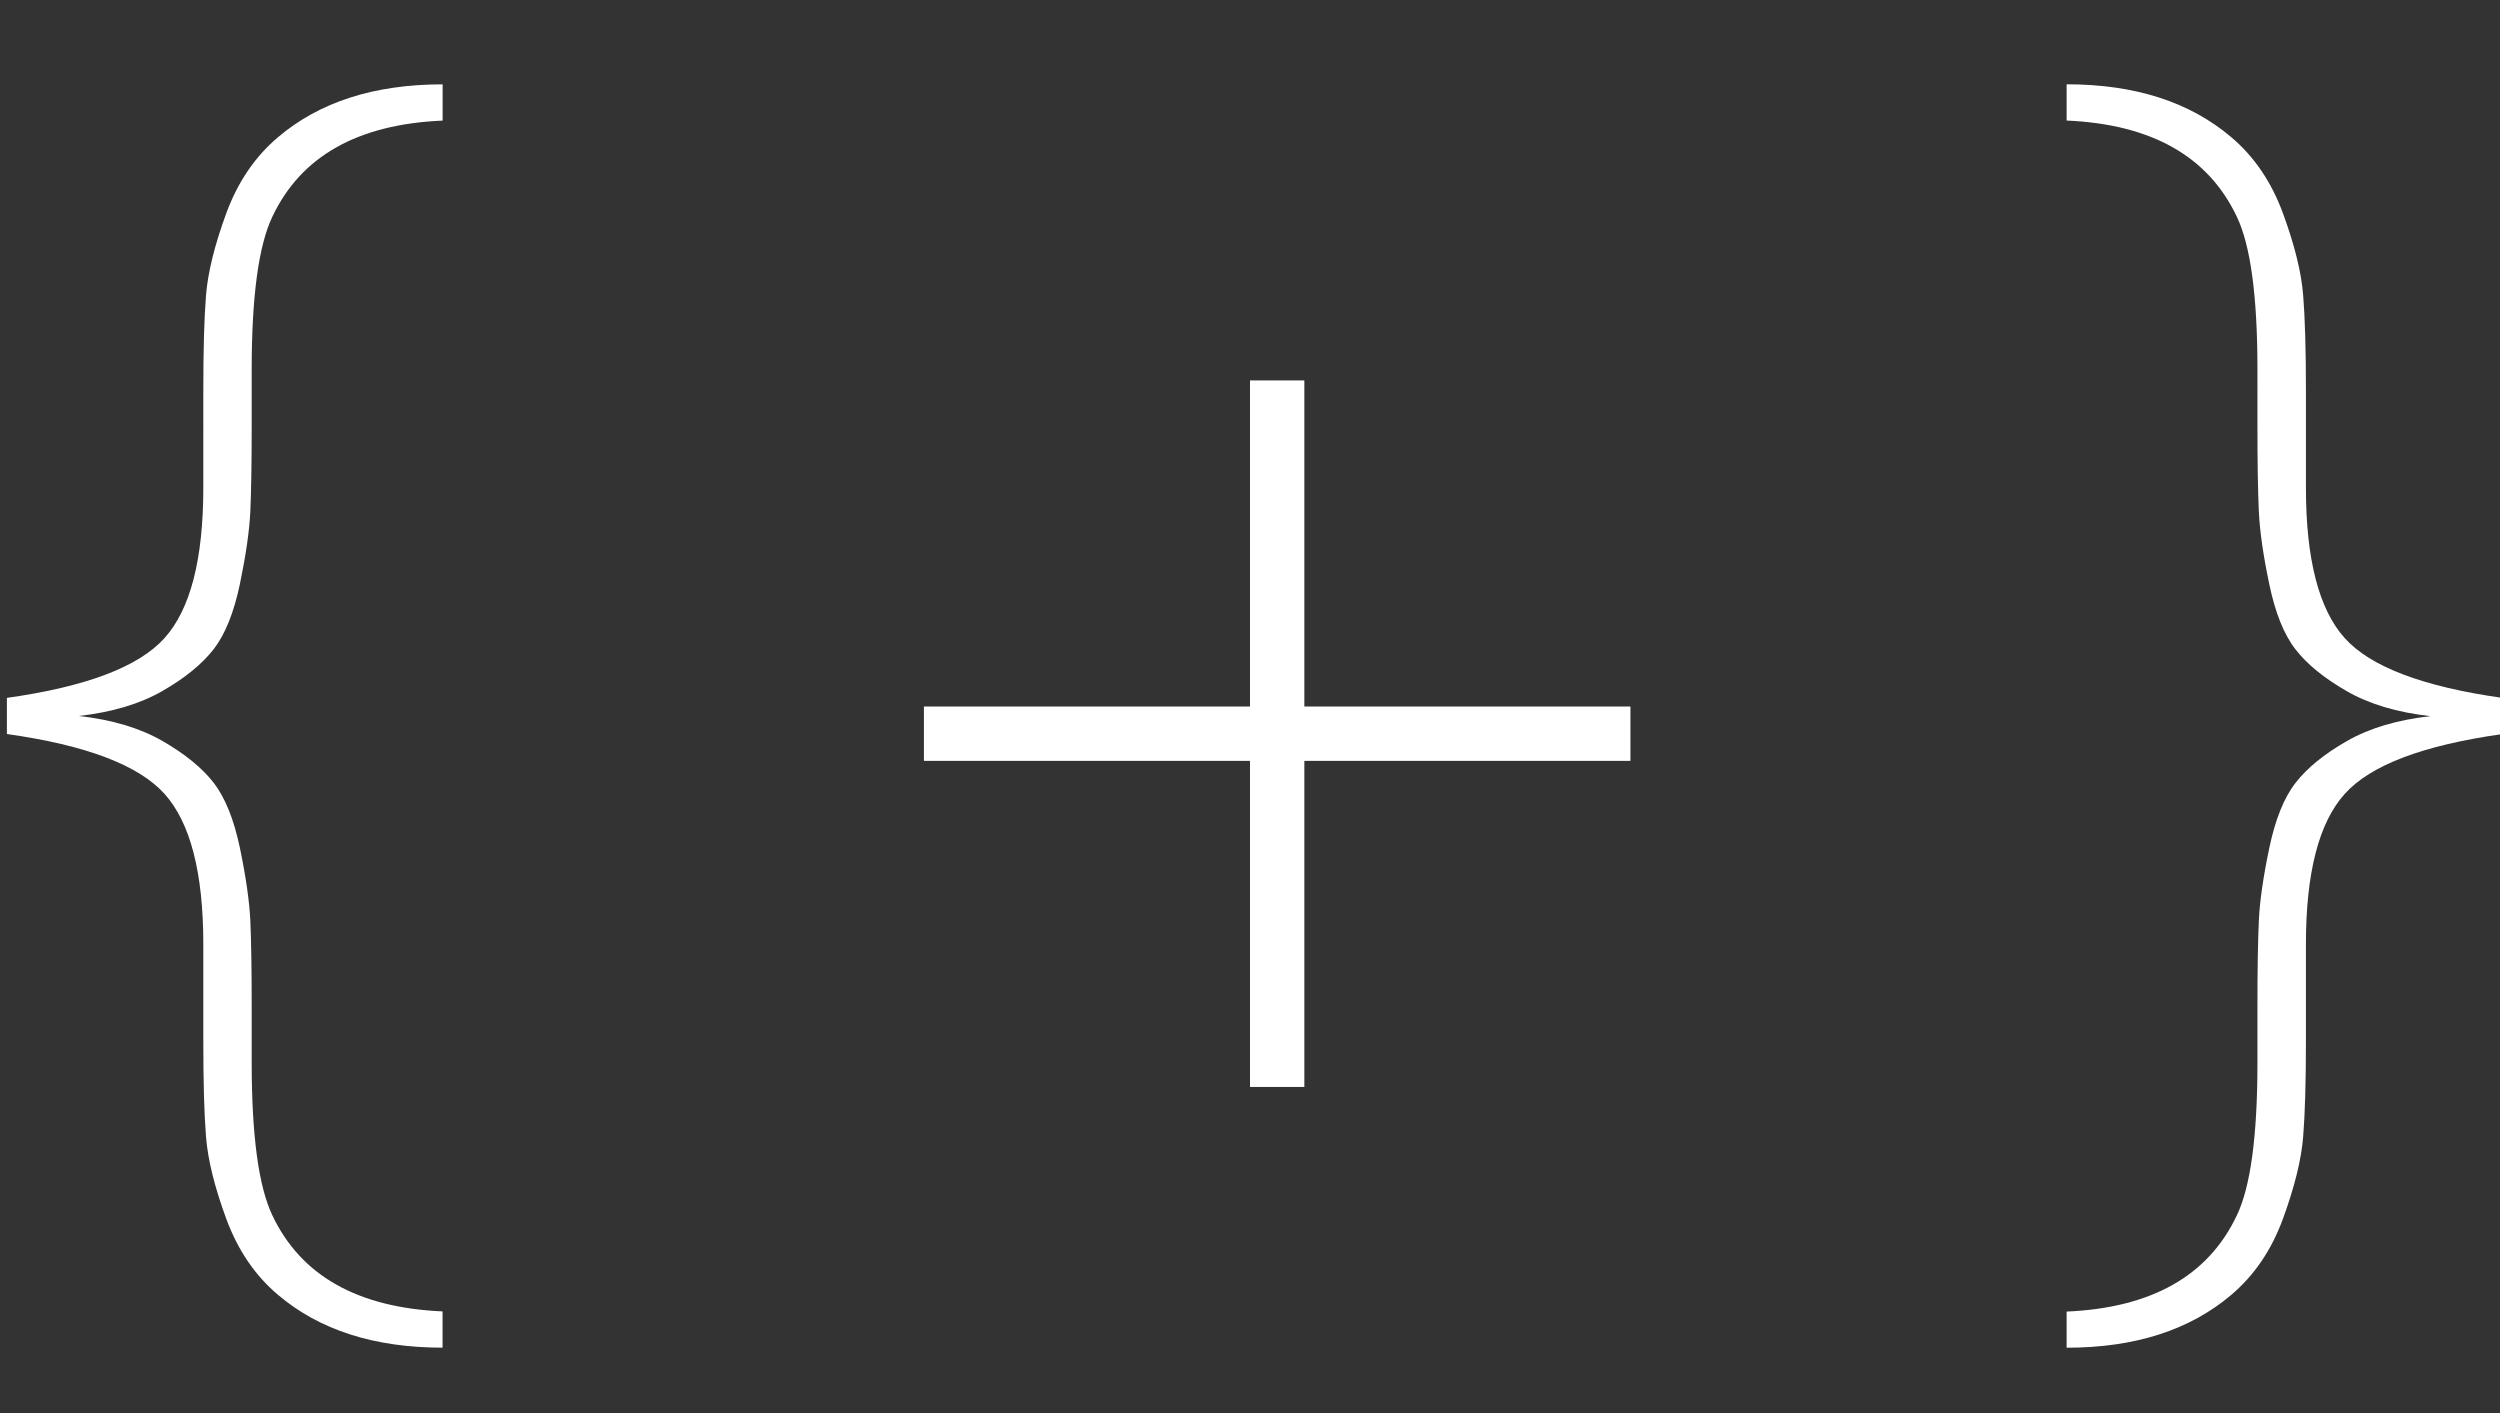 <?xml version="1.0" encoding="utf-8"?>
<!-- Generator: Adobe Illustrator 17.0.0, SVG Export Plug-In . SVG Version: 6.00 Build 0)  -->
<!DOCTYPE svg PUBLIC "-//W3C//DTD SVG 1.1//EN" "http://www.w3.org/Graphics/SVG/1.1/DTD/svg11.dtd">
<svg version="1.1" id="btn-plus" xmlns="http://www.w3.org/2000/svg" xmlns:xlink="http://www.w3.org/1999/xlink" x="0px" y="0px"
   width="46px" height="26px" viewBox="0 0 46 26" enable-background="new 0 0 46 26" xml:space="preserve">
  <rect x="0" y="0" width="46" height="26" fill="#333333" stroke="none"/>
  <g id="im">
    <g>
      <path fill="#FFFFFF" d="M8.144,24.797c-1.256,0-2.266-0.324-3.029-0.972c-0.425-0.358-0.742-0.828-0.955-1.408
        c-0.213-0.581-0.336-1.08-0.369-1.499c-0.034-0.418-0.05-1.002-0.05-1.753v-1.792c0-1.314-0.238-2.236-0.713-2.765
        c-0.475-0.529-1.443-0.897-2.901-1.102v-0.665c1.458-0.205,2.426-0.571,2.901-1.101c0.475-0.528,0.713-1.45,0.713-2.765V7.184
        c0-0.751,0.016-1.335,0.05-1.754c0.034-0.418,0.157-0.916,0.369-1.497c0.213-0.58,0.53-1.049,0.955-1.408
        c0.763-0.649,1.773-0.973,3.029-0.973v0.667C6.582,2.286,5.539,2.874,5.013,3.984C4.759,4.513,4.631,5.452,4.631,6.8v1.049
        c0,0.683-0.009,1.204-0.025,1.562c-0.017,0.358-0.081,0.802-0.191,1.331c-0.111,0.529-0.272,0.931-0.484,1.204
        c-0.213,0.273-0.526,0.529-0.942,0.768c-0.416,0.239-0.93,0.392-1.54,0.46c0.61,0.068,1.124,0.221,1.54,0.46
        c0.415,0.239,0.729,0.495,0.942,0.768c0.211,0.273,0.373,0.674,0.484,1.203c0.11,0.529,0.173,0.973,0.191,1.332
        c0.016,0.358,0.025,0.879,0.025,1.561v1.05c0,1.348,0.128,2.287,0.381,2.816c0.526,1.109,1.569,1.698,3.131,1.766V24.797z"/>
      <path fill="#FFFFFF" d="M46.043,13.507c-1.459,0.205-2.427,0.572-2.901,1.102c-0.475,0.528-0.713,1.45-0.713,2.765v1.792
        c0,0.751-0.017,1.335-0.051,1.753c-0.034,0.419-0.157,0.918-0.369,1.499c-0.211,0.58-0.53,1.049-0.954,1.408
        c-0.764,0.648-1.773,0.972-3.029,0.972v-0.665c1.561-0.068,2.604-0.657,3.13-1.766c0.255-0.529,0.381-1.468,0.381-2.816v-1.05
        c0-0.682,0.009-1.203,0.026-1.561c0.016-0.358,0.08-0.802,0.191-1.332c0.11-0.528,0.271-0.93,0.484-1.203
        c0.211-0.273,0.525-0.529,0.942-0.768c0.415-0.239,0.929-0.392,1.54-0.46c-0.611-0.068-1.125-0.221-1.54-0.46
        c-0.416-0.239-0.73-0.495-0.942-0.768c-0.213-0.273-0.374-0.674-0.484-1.204c-0.111-0.528-0.174-0.972-0.191-1.331
        c-0.017-0.358-0.026-0.879-0.026-1.562V6.8c0-1.348-0.126-2.287-0.381-2.816c-0.526-1.109-1.569-1.698-3.13-1.766V1.551
        c1.256,0,2.265,0.324,3.029,0.973c0.424,0.358,0.742,0.828,0.954,1.408c0.213,0.581,0.336,1.08,0.369,1.497
        c0.034,0.419,0.051,1.003,0.051,1.754v1.792c0,1.314,0.238,2.236,0.713,2.765c0.474,0.529,1.442,0.896,2.901,1.101V13.507z"/>
      <rect id="pl-h" x="17" y="13" fill="#FFFFFF" width="13" height="1"/>
      <rect id="pl-v" x="23" y="7" fill="#FFFFFF" width="1" height="13"/>
    </g>
  </g>
</svg>
